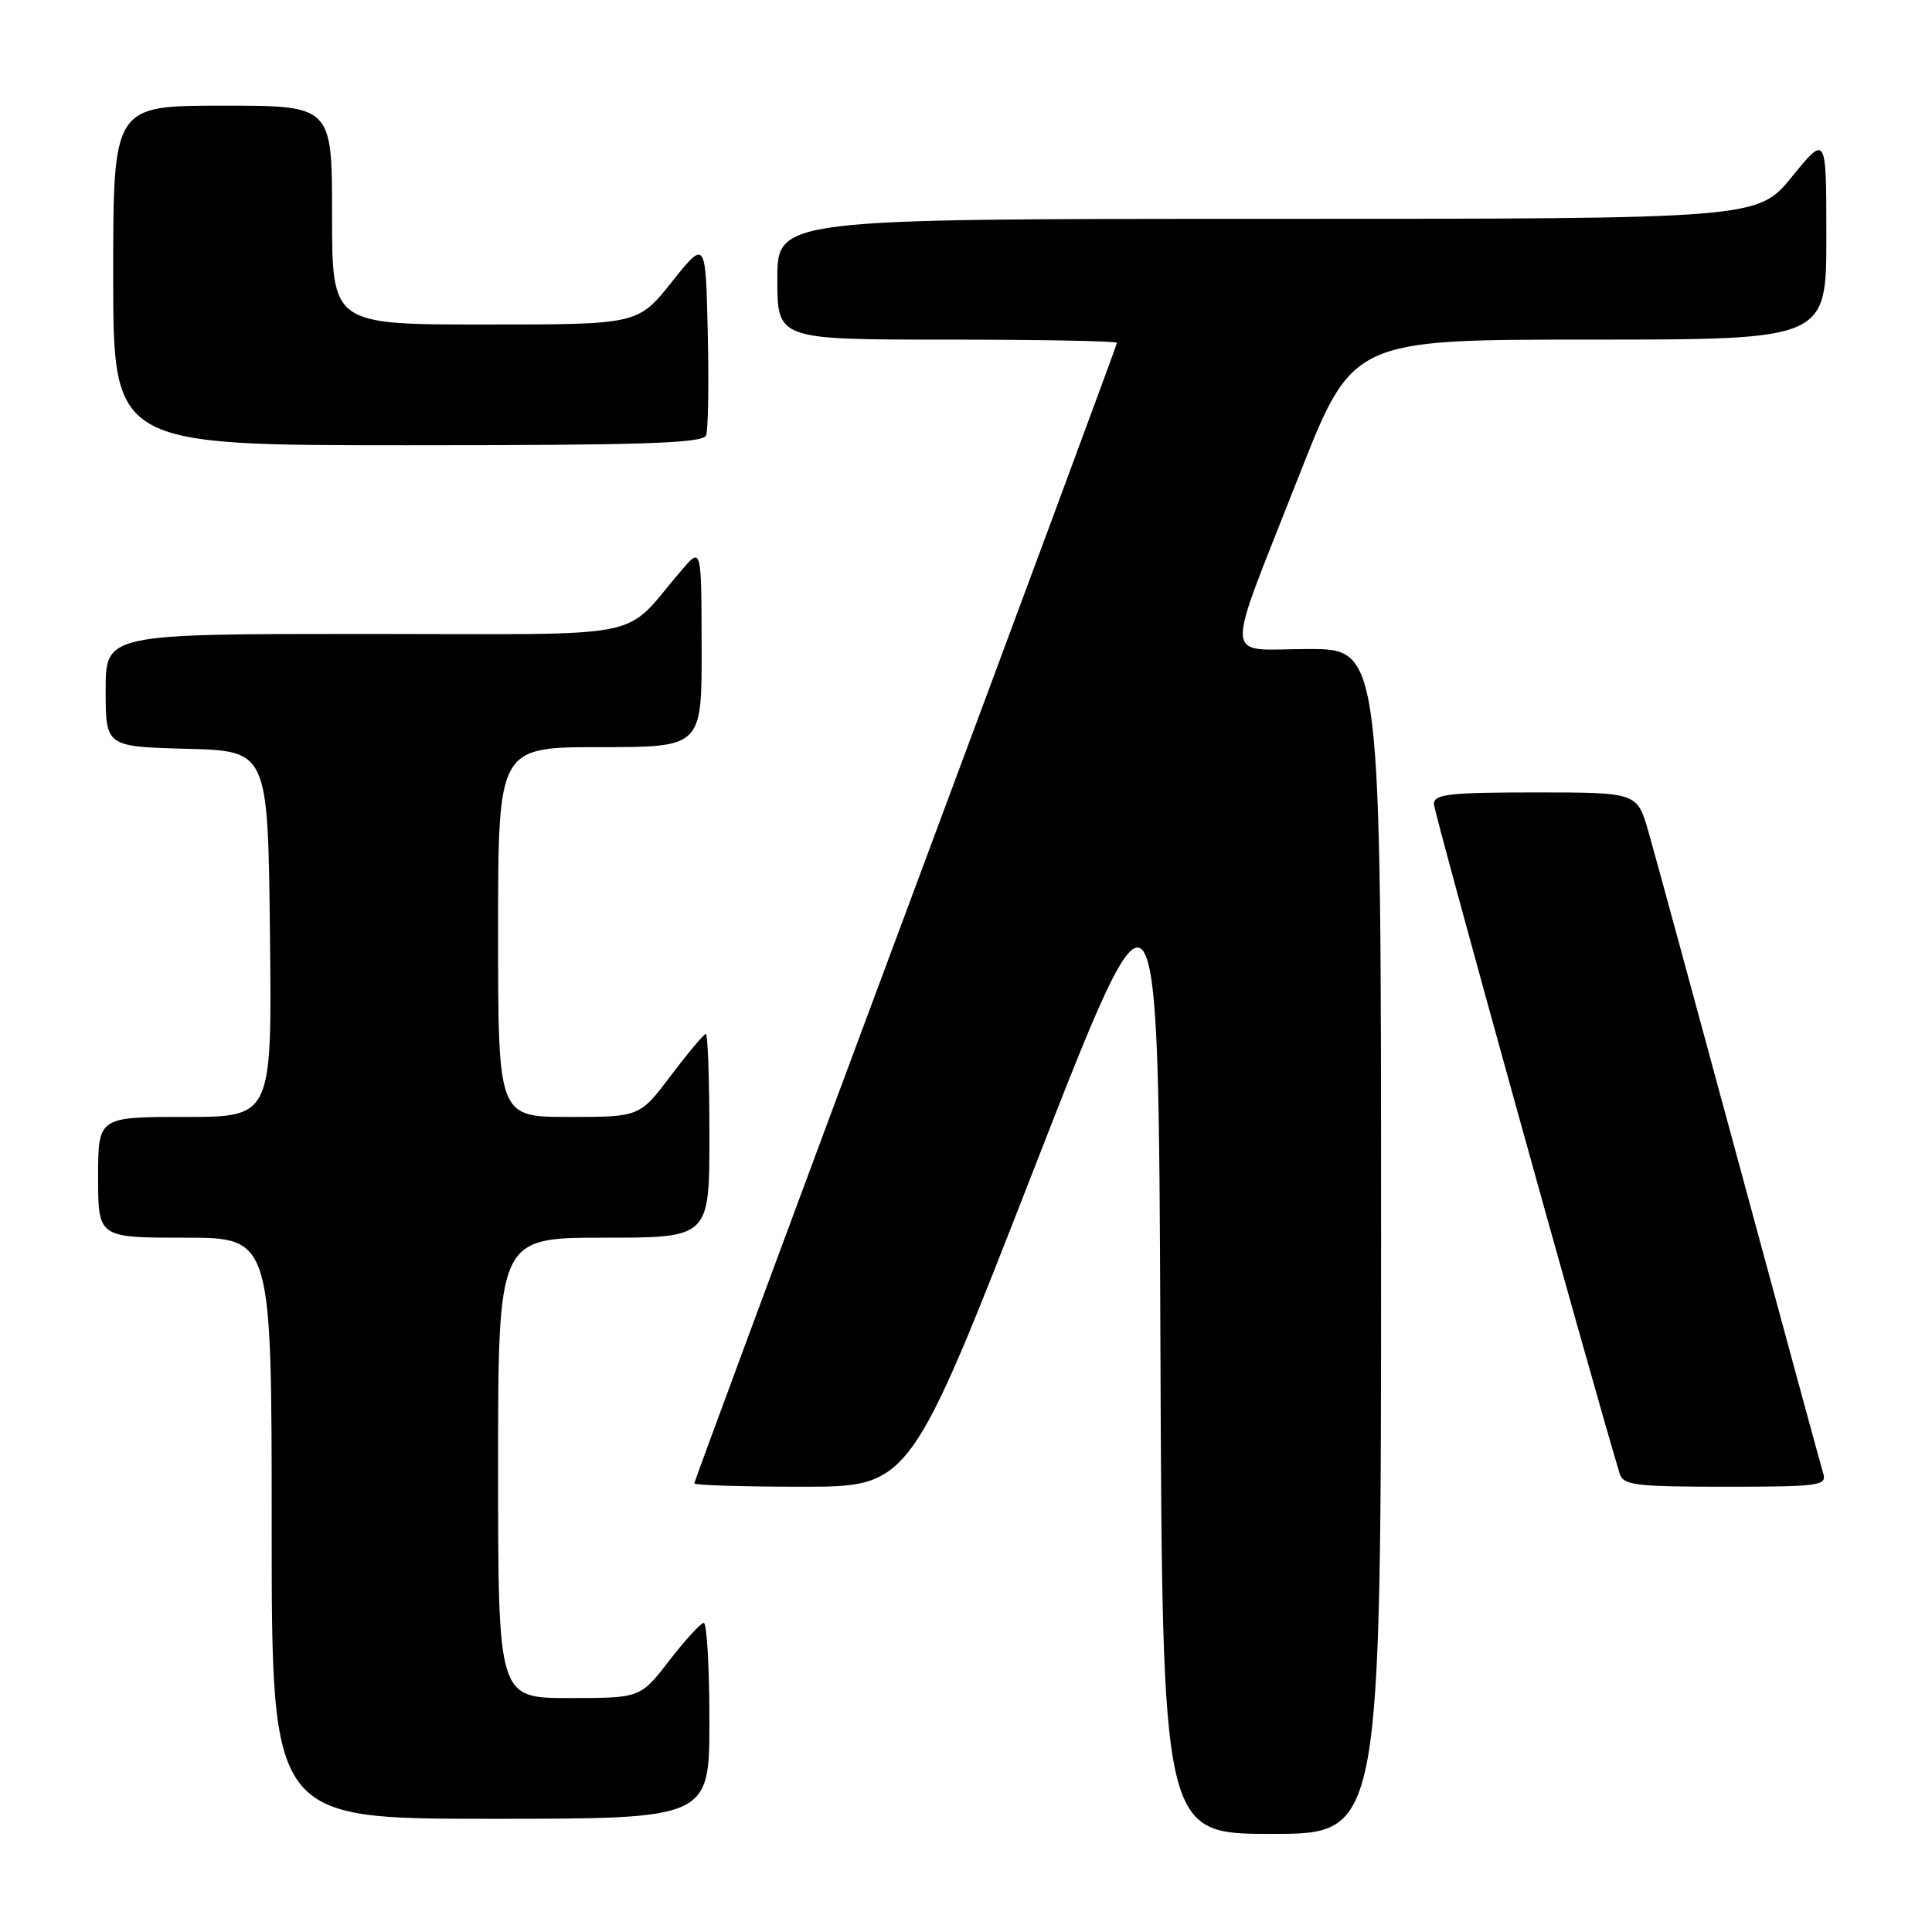 <?xml version="1.0" encoding="UTF-8" standalone="no"?>
<!DOCTYPE svg PUBLIC "-//W3C//DTD SVG 1.1//EN" "http://www.w3.org/Graphics/SVG/1.1/DTD/svg11.dtd" >
<svg xmlns="http://www.w3.org/2000/svg" xmlns:xlink="http://www.w3.org/1999/xlink" version="1.1" viewBox="0 0 256 256">
 <g >
 <path fill="currentColor"
d=" M 183.00 164.50 C 183.00 86.00 183.00 86.00 173.39 86.00 C 161.92 86.00 162.07 88.64 172.10 63.10 C 179.21 45.00 179.21 45.00 210.60 45.00 C 242.00 45.00 242.00 45.00 242.00 31.41 C 242.00 17.82 242.00 17.82 237.45 23.41 C 232.89 29.00 232.89 29.00 167.95 29.00 C 103.00 29.00 103.00 29.00 103.00 37.00 C 103.00 45.00 103.00 45.00 125.50 45.00 C 137.88 45.00 148.00 45.19 148.00 45.43 C 148.00 45.67 135.40 79.66 120.00 120.98 C 104.60 162.30 92.00 196.31 92.00 196.55 C 92.00 196.80 98.43 197.00 106.29 197.00 C 120.59 197.00 120.59 197.00 137.04 154.80 C 153.50 112.59 153.50 112.59 153.76 177.80 C 154.01 243.00 154.01 243.00 168.51 243.00 C 183.00 243.00 183.00 243.00 183.00 164.50 Z  M 94.00 228.00 C 94.00 220.85 93.66 215.02 93.25 215.04 C 92.84 215.07 90.78 217.32 88.68 220.04 C 84.85 225.00 84.85 225.00 75.43 225.00 C 66.00 225.00 66.00 225.00 66.00 194.50 C 66.00 164.00 66.00 164.00 80.00 164.00 C 94.00 164.00 94.00 164.00 94.00 150.50 C 94.00 143.07 93.79 137.00 93.53 137.00 C 93.28 137.00 91.20 139.47 88.91 142.50 C 84.76 148.00 84.76 148.00 75.38 148.00 C 66.00 148.00 66.00 148.00 66.00 123.50 C 66.00 99.00 66.00 99.00 79.50 99.00 C 93.00 99.00 93.00 99.00 92.97 85.75 C 92.94 72.50 92.94 72.50 90.36 75.50 C 82.18 85.00 87.11 84.00 48.49 84.00 C 14.00 84.00 14.00 84.00 14.00 91.47 C 14.00 98.93 14.00 98.93 24.75 99.22 C 35.50 99.50 35.50 99.50 35.77 123.75 C 36.04 148.00 36.04 148.00 24.52 148.00 C 13.00 148.00 13.00 148.00 13.00 156.00 C 13.00 164.00 13.00 164.00 24.50 164.00 C 36.00 164.00 36.00 164.00 36.00 202.50 C 36.00 241.00 36.00 241.00 65.00 241.00 C 94.00 241.00 94.00 241.00 94.00 228.00 Z  M 241.59 195.25 C 241.30 194.29 236.30 175.95 230.50 154.50 C 224.69 133.05 219.27 113.14 218.44 110.25 C 216.94 105.00 216.94 105.00 203.47 105.00 C 192.03 105.00 190.00 105.23 190.00 106.53 C 190.00 107.67 210.61 181.95 214.61 195.25 C 215.08 196.80 216.64 197.00 228.63 197.00 C 241.03 197.00 242.09 196.86 241.59 195.25 Z  M 93.56 57.69 C 93.84 56.98 93.94 50.84 93.78 44.06 C 93.50 31.74 93.50 31.74 89.01 37.37 C 84.52 43.00 84.52 43.00 64.26 43.00 C 44.00 43.00 44.00 43.00 44.00 28.50 C 44.00 14.00 44.00 14.00 29.50 14.00 C 15.00 14.00 15.00 14.00 15.00 36.50 C 15.00 59.00 15.00 59.00 54.03 59.00 C 85.22 59.00 93.16 58.74 93.56 57.69 Z "/>
</g>
</svg>
